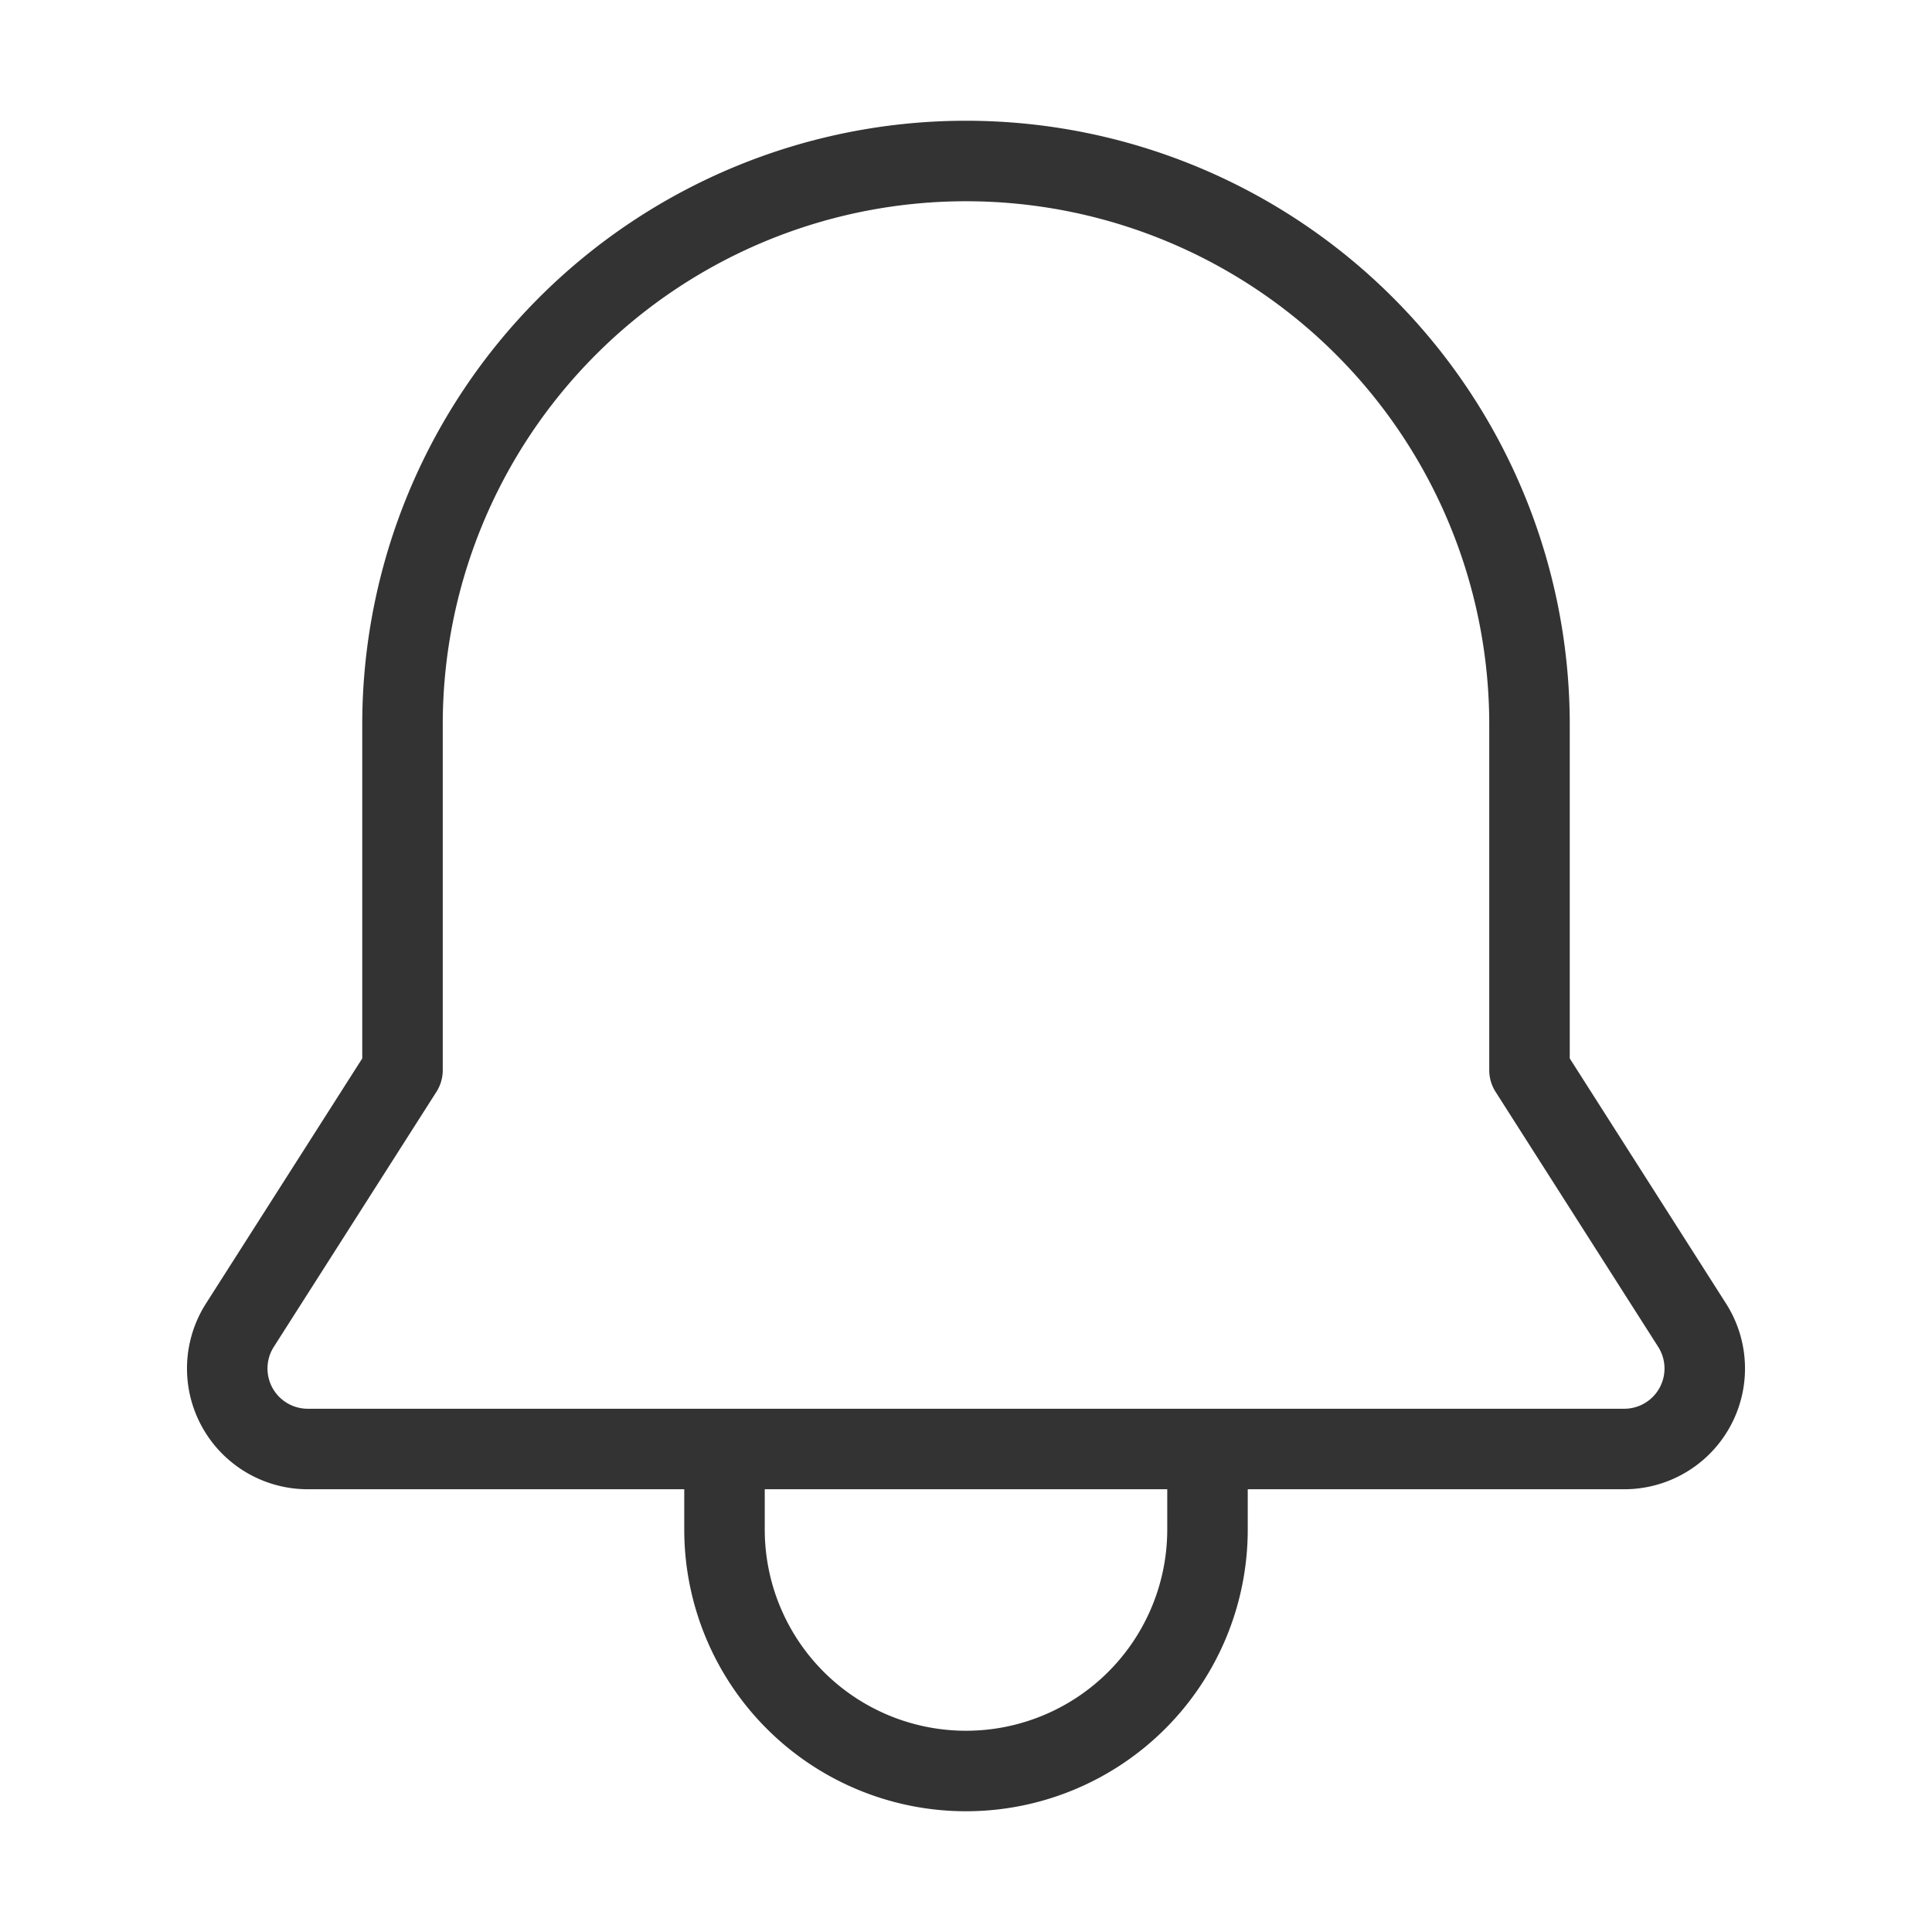 <svg width="24" height="24" viewBox="0 0 24 24" xmlns="http://www.w3.org/2000/svg">
    <g stroke="#333" fill="none" fill-rule="evenodd">
        <path d="M9 18v1a3 3 0 0 0 6 0v-1"/>
        <path d="M2.98 16.462 5 13.294V9a7 7 0 1 1 14 0v4.294l2.02 3.168A1 1 0 0 1 20.177 18H3.823a1 1 0 0 1-.843-1.538z" stroke-linejoin="round"/>
    </g>
</svg>
